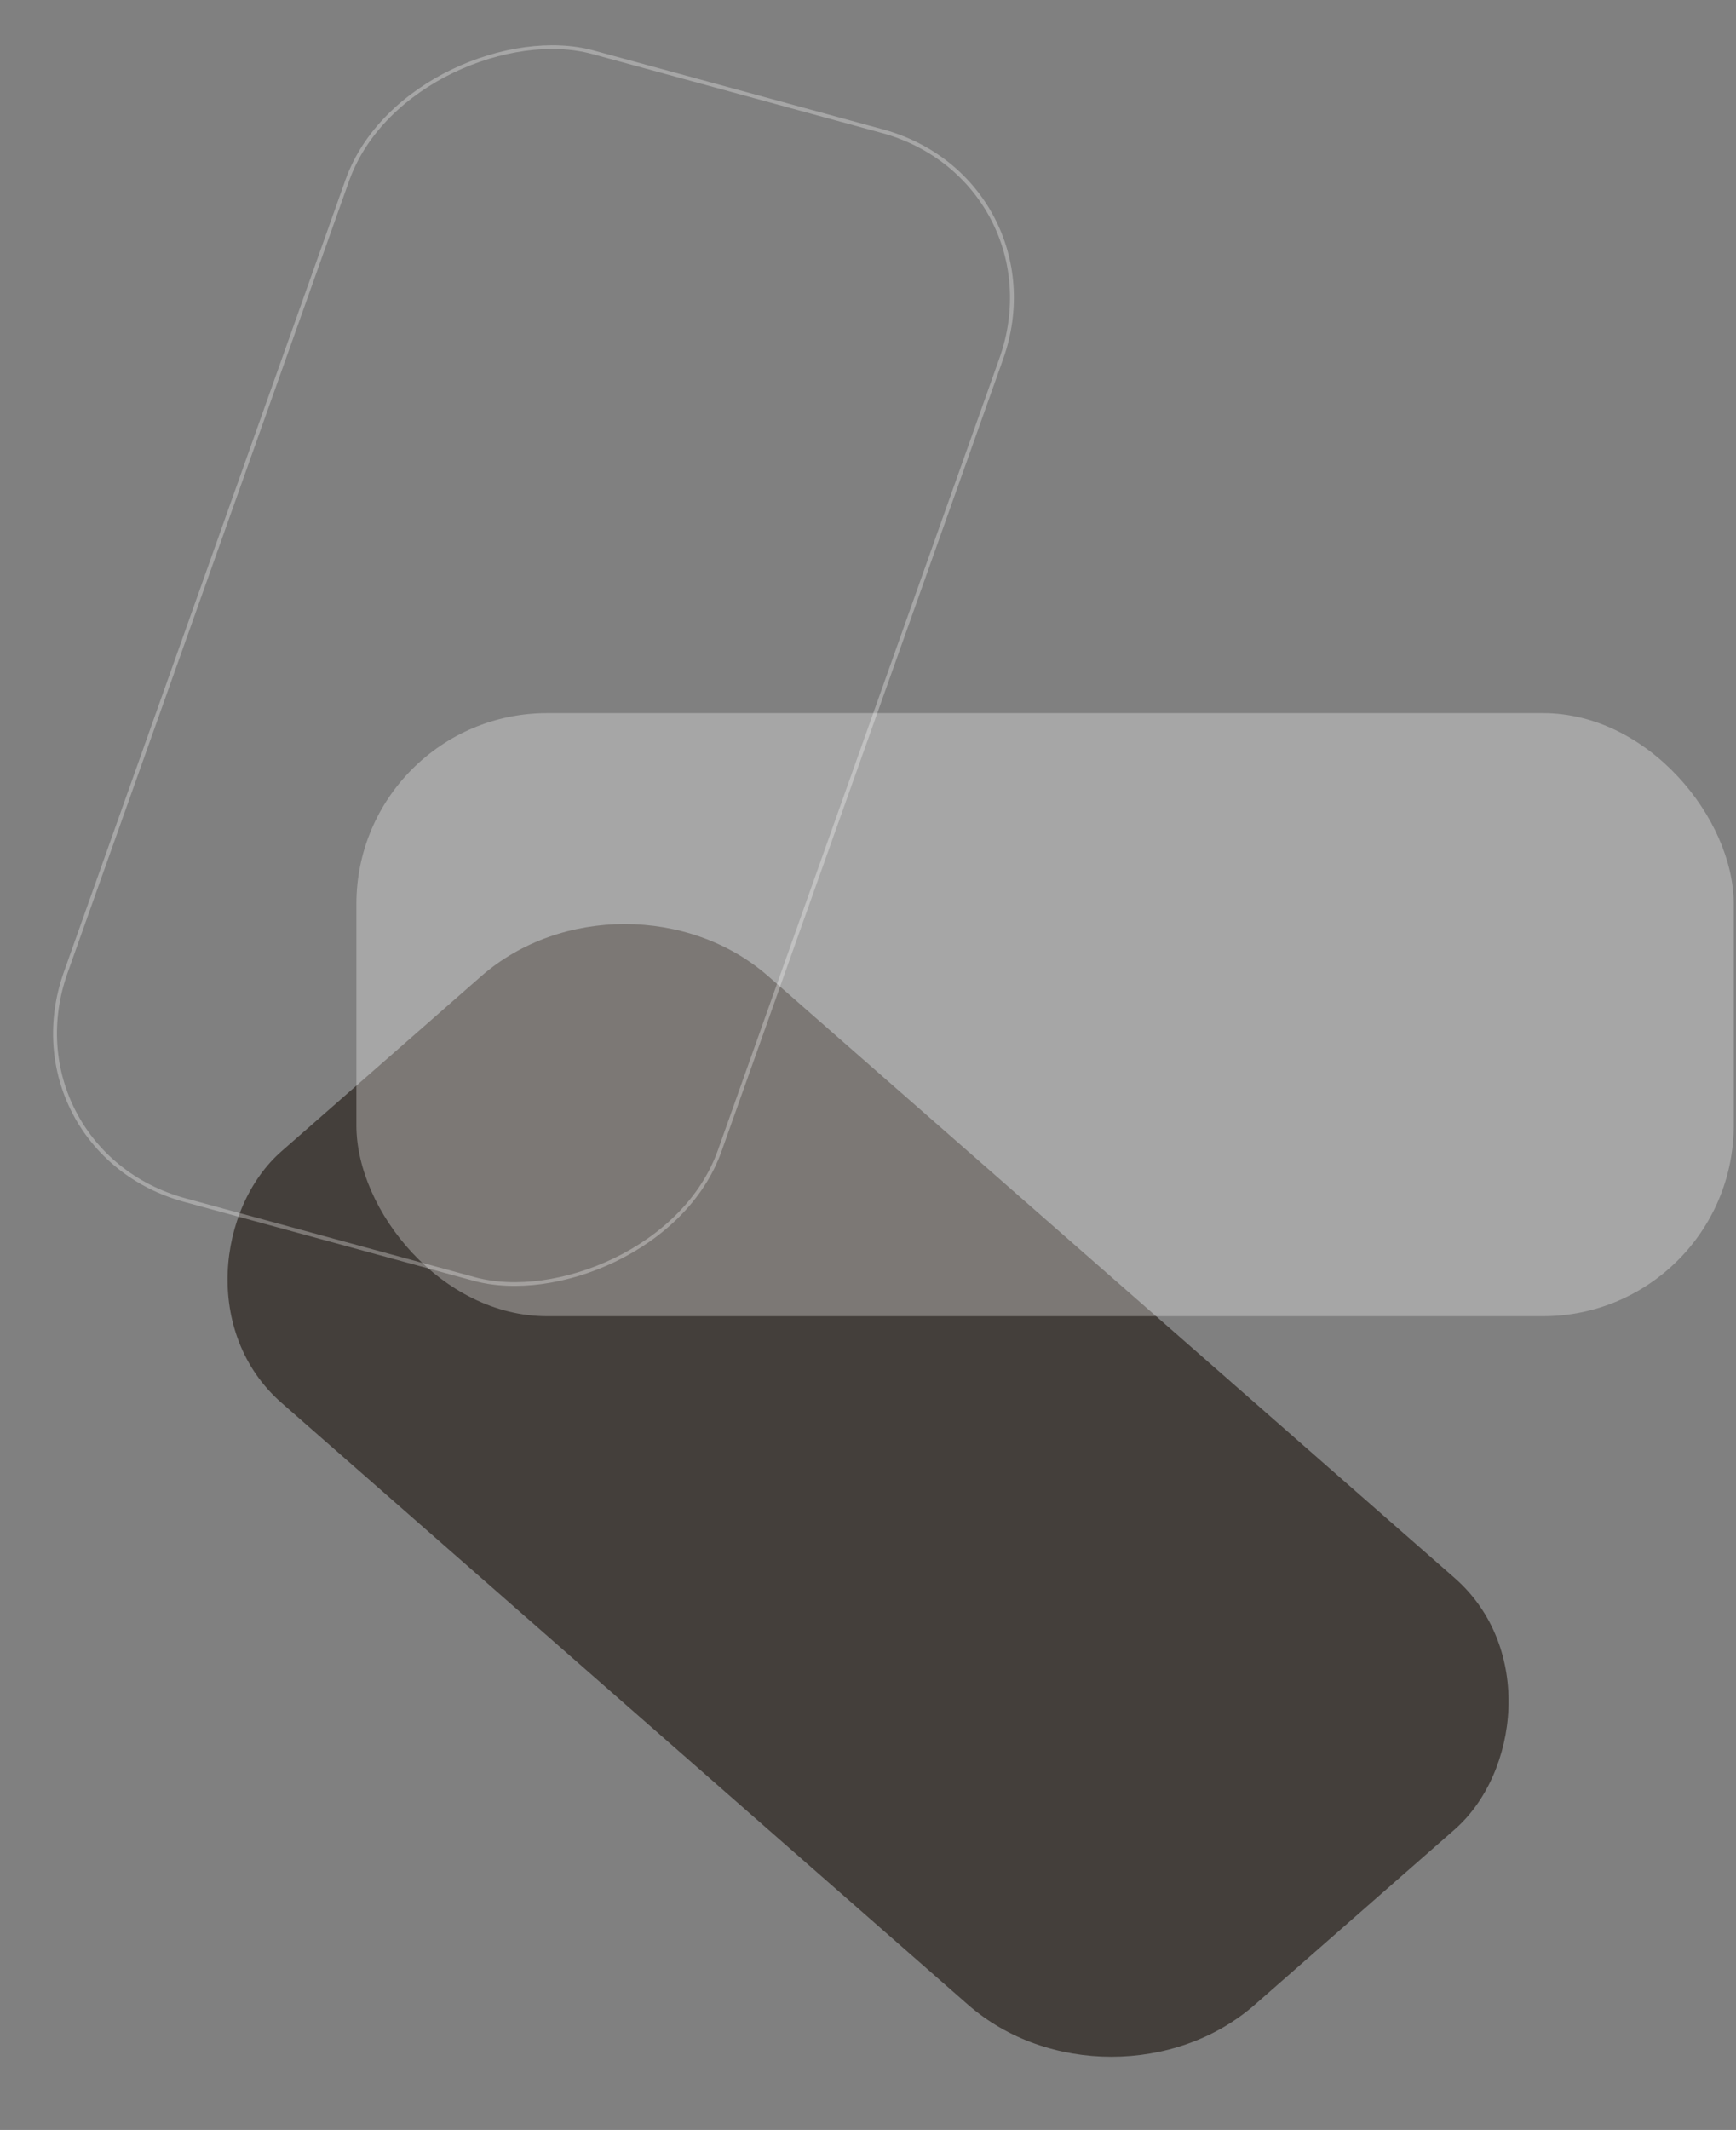 <svg width="455" height="558" viewBox="0 0 455 558" fill="none" xmlns="http://www.w3.org/2000/svg">
<rect x="0" y="0" width="455" height="558" fill="#808080" stroke="none"/>
<rect width="339.247" height="169.623" rx="50" transform="matrix(0.752 0.659 -0.752 0.659 163.738 222.781)" fill="#443F3B"/>
<rect x="93.406" y="186.82" width="361" height="158" rx="50" fill="white" fill-opacity="0.3"/>
<rect x="0.65" y="-0.34" width="319.233" height="177.625" rx="49.5" transform="matrix(0.335 -0.942 0.965 0.263 0.76 302.07)" stroke="white" stroke-opacity="0.3"/>
</svg>
